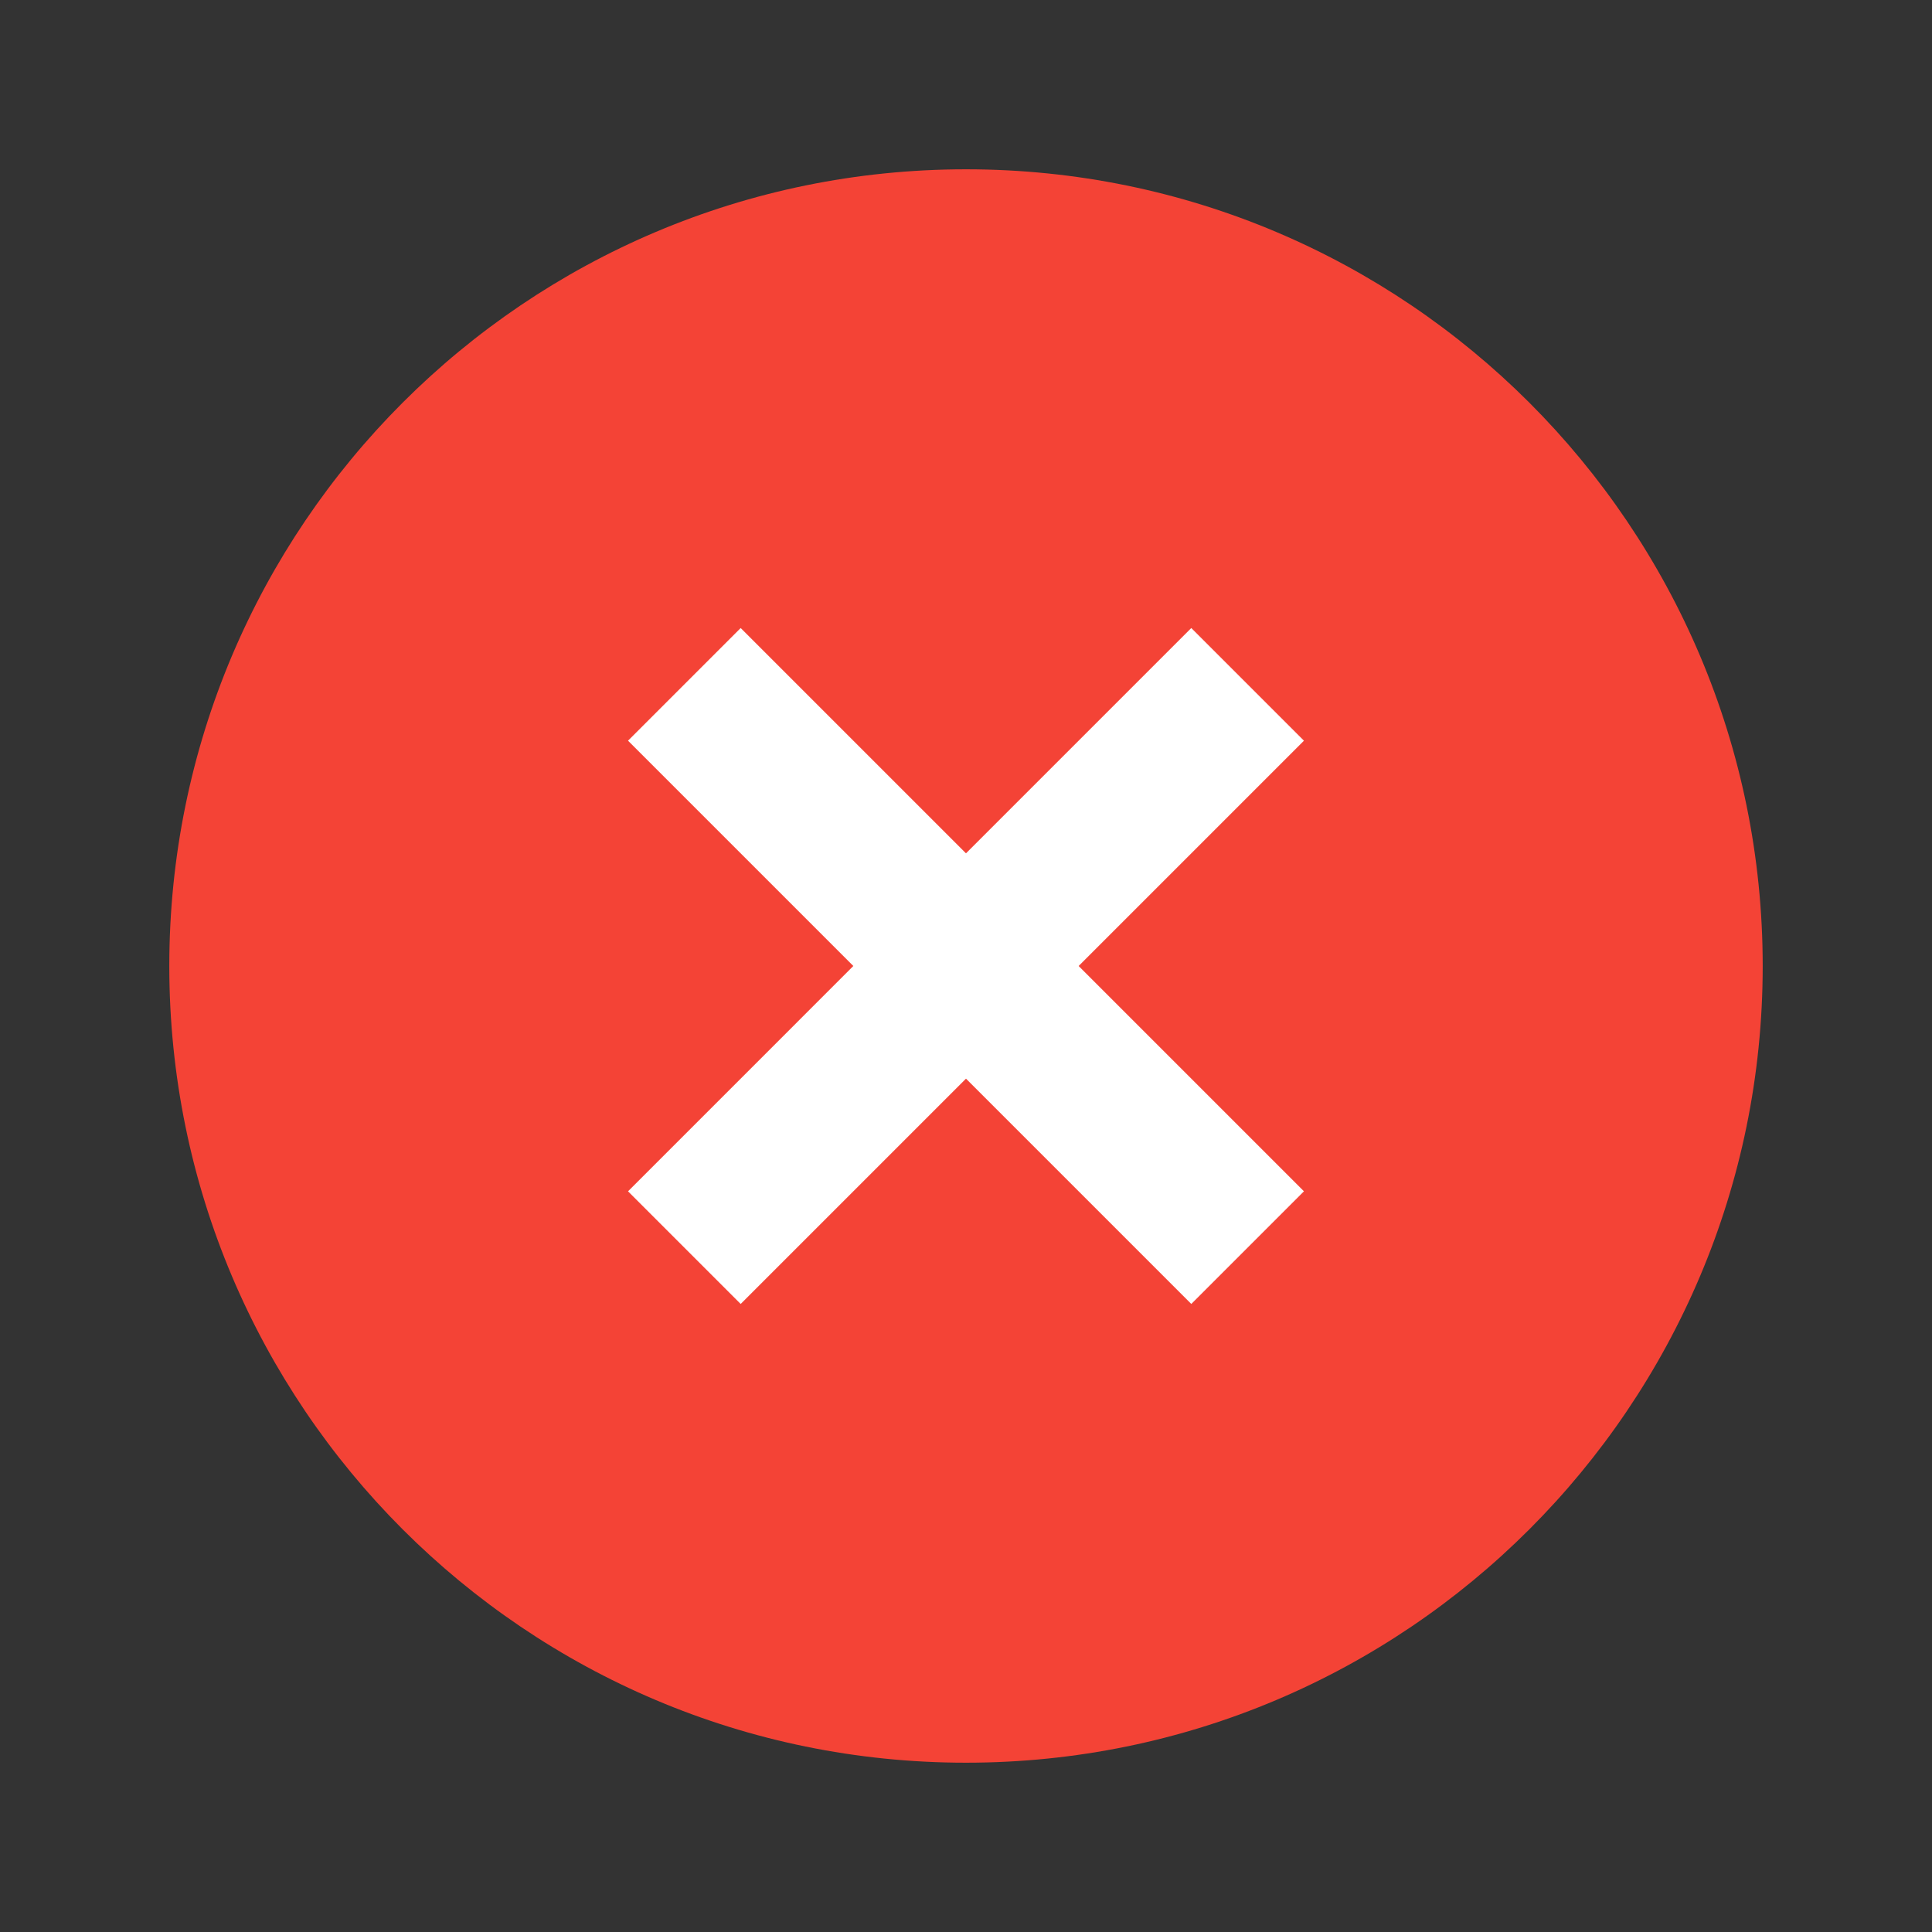 <svg width="97" height="97" viewBox="0 0 97 97" fill="none" xmlns="http://www.w3.org/2000/svg">
<rect x="0" y="0" width="97" height="97" fill="#333333" stroke="none"/>
<g id="Cancelled">
<path id="Vector" d="M88.5 48.5C88.5 70.59 70.59 88.5 48.5 88.5C26.41 88.5 8.5 70.59 8.5 48.5C8.5 26.41 26.41 8.5 48.5 8.5C70.59 8.5 88.5 26.41 88.5 48.5Z" fill="#F44336"/>
<path id="Vector_2" d="M59.811 31.532L65.467 37.188L37.187 65.468L31.531 59.812L59.811 31.532Z" fill="white"/>
<path id="Vector_3" d="M65.467 59.812L59.811 65.468L31.531 37.188L37.187 31.532L65.467 59.812Z" fill="white"/>
</g>
</svg>
